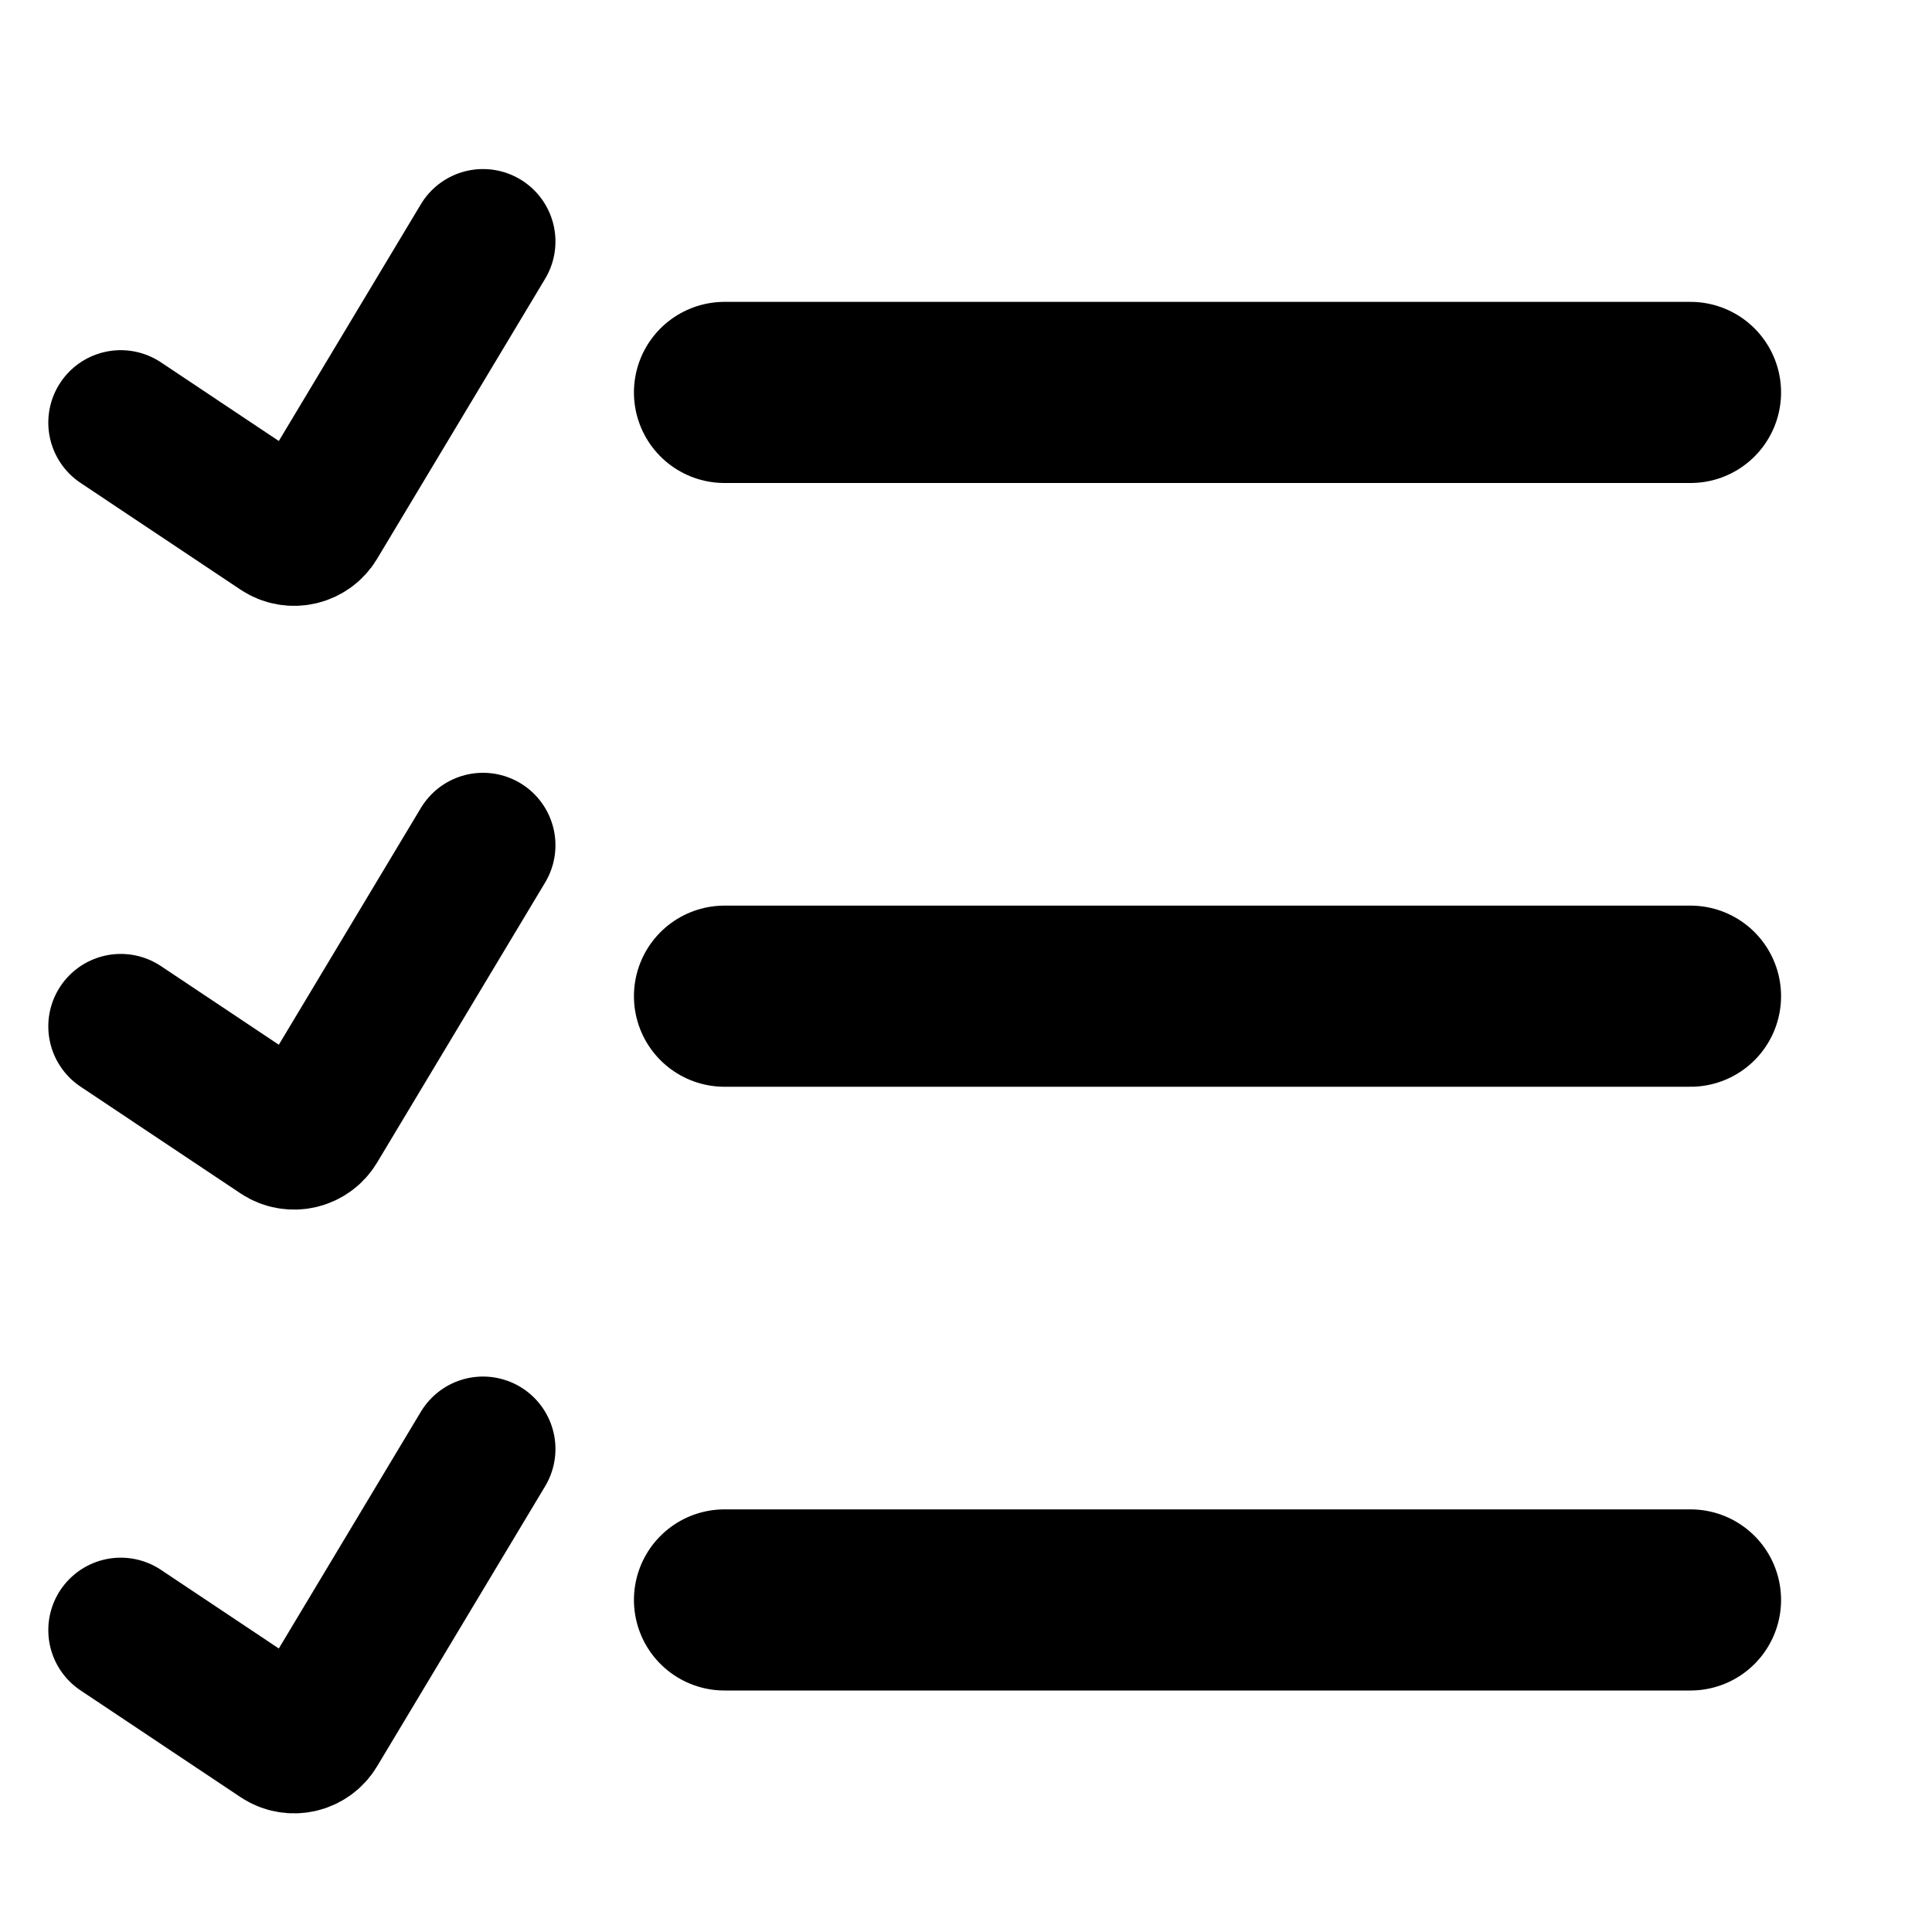 <svg xmlns="http://www.w3.org/2000/svg" width="16" height="16" viewBox="0 0 16 16" fill="none">
    <path d="M1 3.5L2.325 4.384C2.42 4.447 2.549 4.418 2.608 4.32L4 2" stroke="black" stroke-width="1.2" stroke-linecap="round"/>
    <path d="M6 3.25H14" stroke="black" stroke-width="1.5" stroke-linecap="round"/>
    <path d="M1 8.5L2.325 9.384C2.42 9.447 2.549 9.418 2.608 9.32L4 7" stroke="black" stroke-width="1.2" stroke-linecap="round"/>
    <path d="M6 8.25H14" stroke="black" stroke-width="1.5" stroke-linecap="round"/>
    <path d="M1 13.5L2.325 14.384C2.42 14.447 2.549 14.418 2.608 14.32L4 12" stroke="black" stroke-width="1.2" stroke-linecap="round"/>
    <path d="M6 13.25H14" stroke="black" stroke-width="1.5" stroke-linecap="round"/>
</svg>